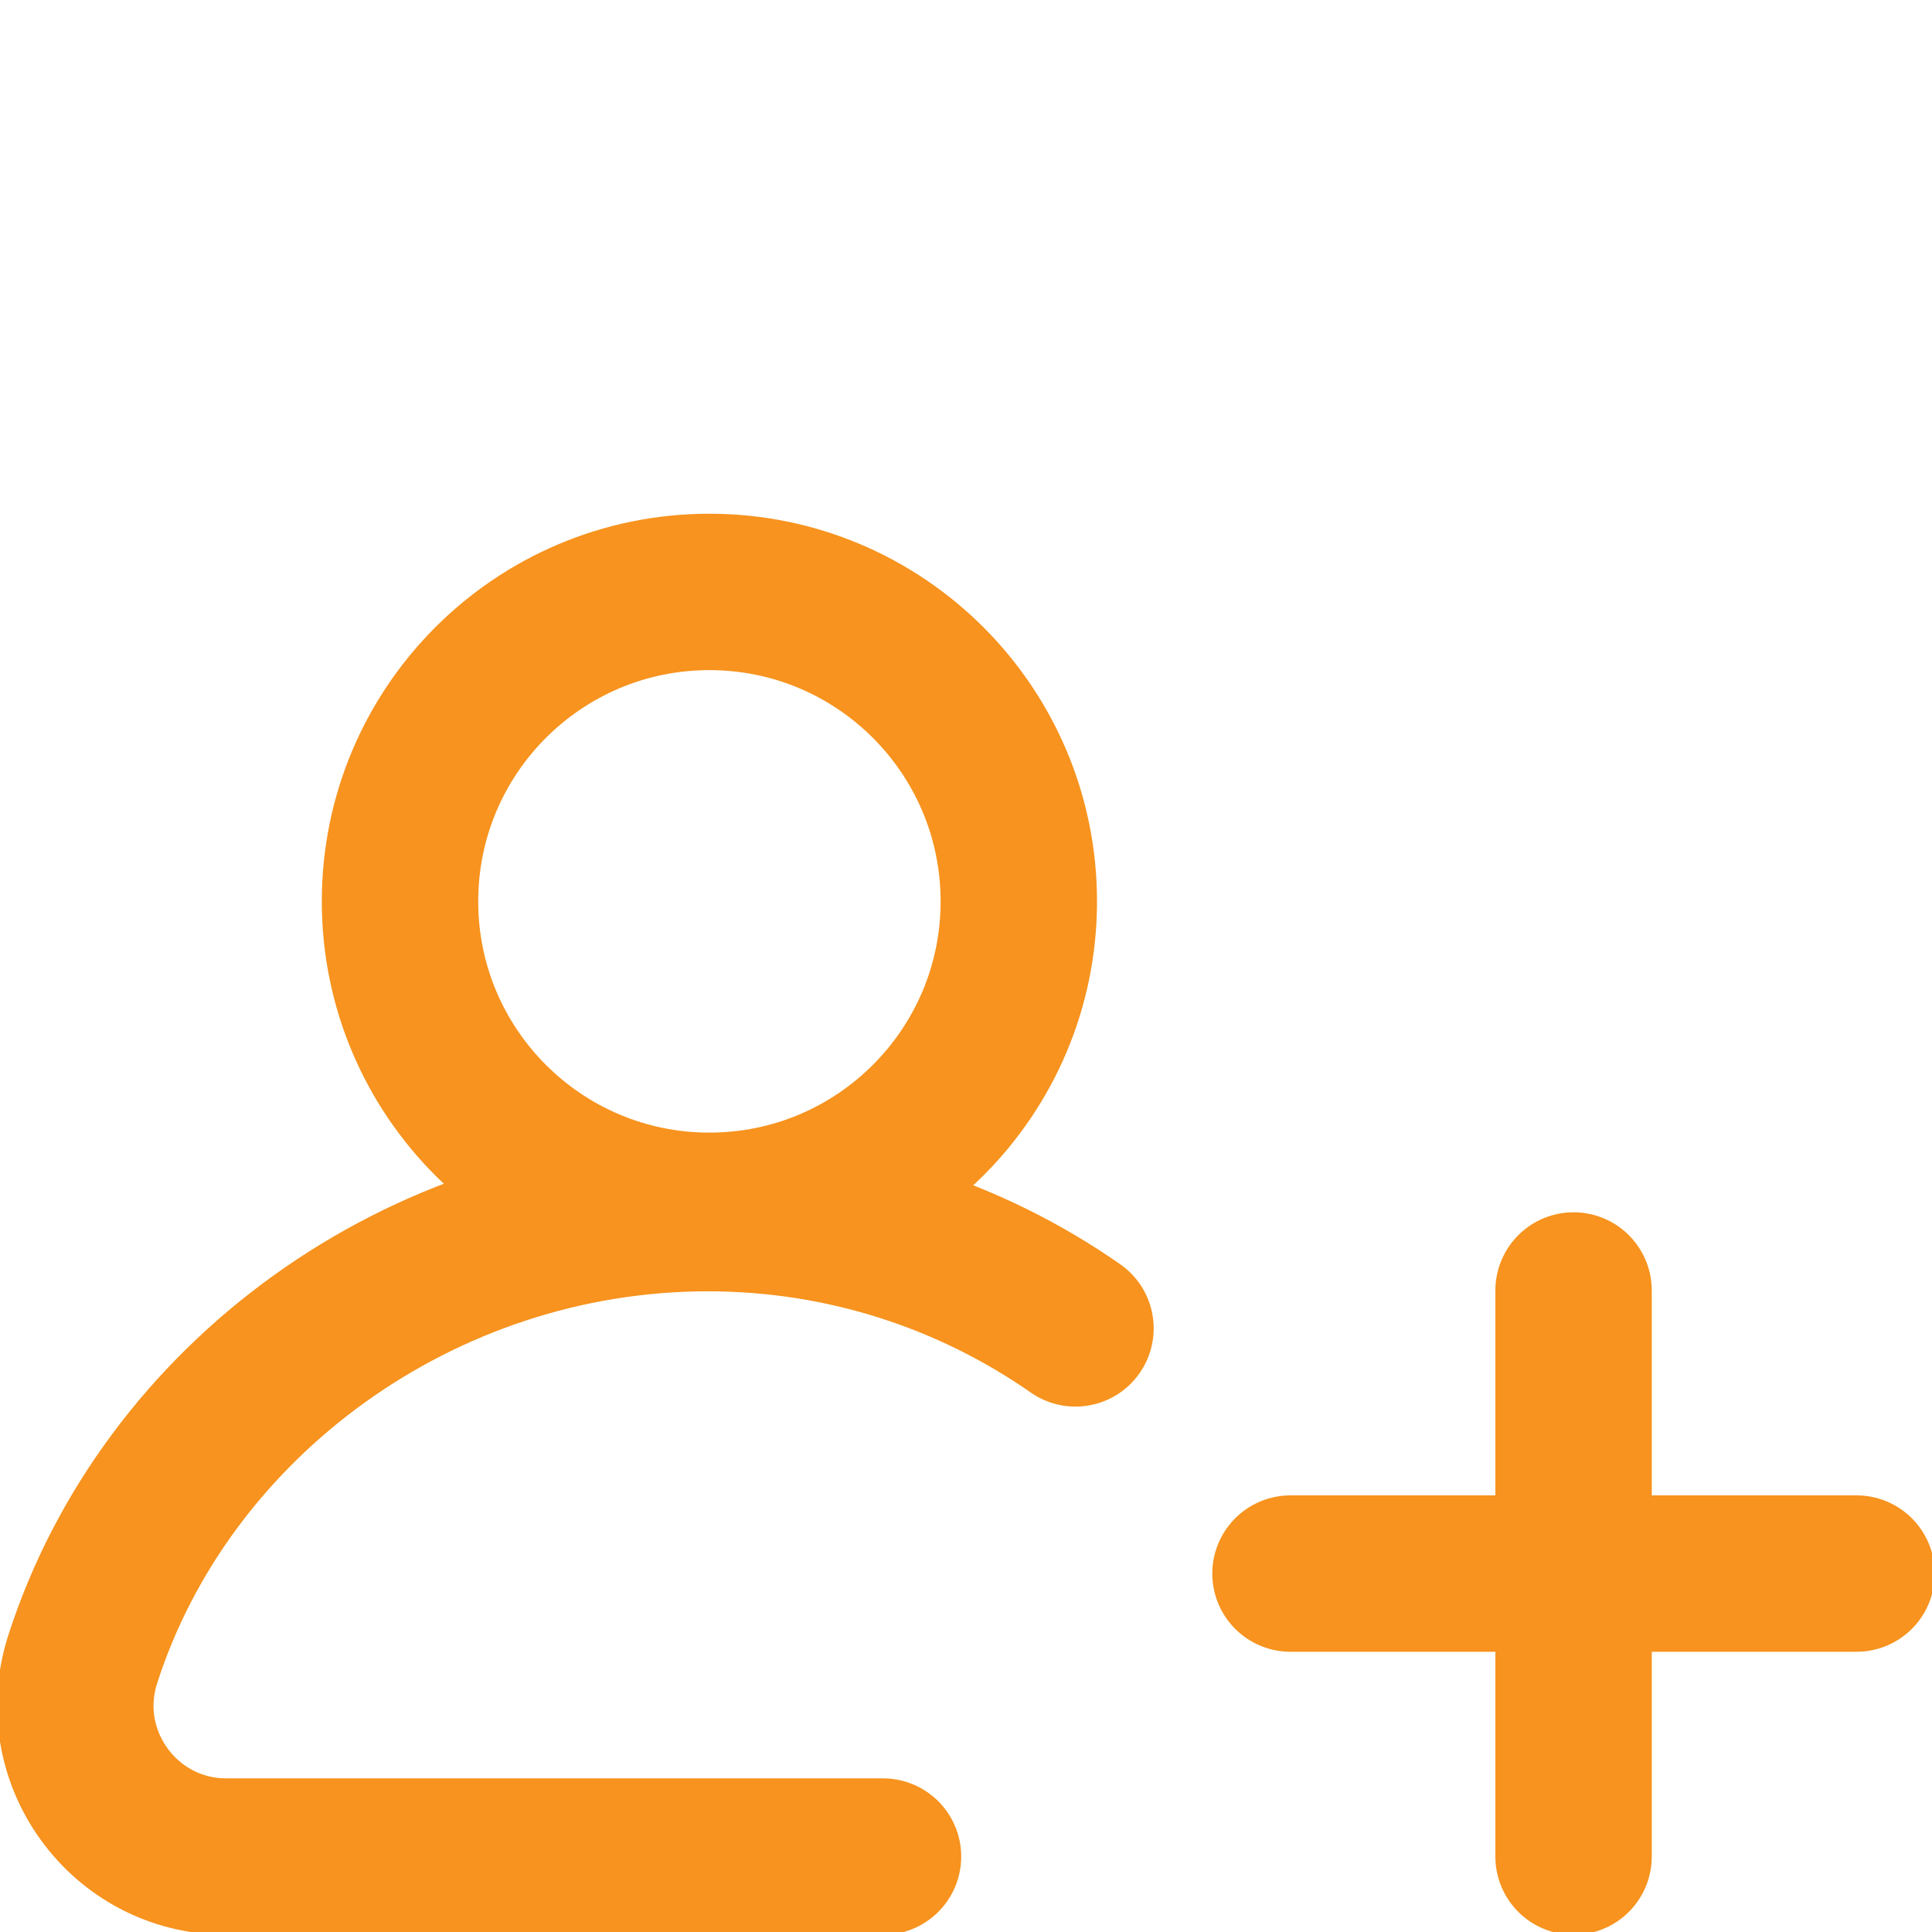 <svg width="21" height="21" viewBox="0 0 21 21" fill="none" xmlns="http://www.w3.org/2000/svg">
<g clip-path="url(#clip0_40_569)">
<path d="M4.348 9.798C4.348 7.94 5.853 6.434 7.711 6.434C9.568 6.434 11.074 7.94 11.074 9.798C11.074 11.655 9.568 13.161 7.711 13.161C5.853 13.161 4.348 11.655 4.348 9.798Z" stroke="#F7931E" stroke-width="1.7" stroke-miterlimit="10" stroke-linecap="round" stroke-linejoin="round"/>
<path d="M9.598 20.18H2.461C1.348 20.18 0.558 19.095 0.899 18.036C1.804 15.222 4.578 13.186 7.693 13.186C9.179 13.186 10.557 13.649 11.69 14.439" stroke="#F7931E" stroke-width="1.7" stroke-miterlimit="10" stroke-linecap="round" stroke-linejoin="round"/>
<path d="M17.104 20.18V14.027" stroke="#F7931E" stroke-width="1.7" stroke-miterlimit="10" stroke-linecap="round" stroke-linejoin="round"/>
<path d="M20.18 17.104H14.027" stroke="#F7931E" stroke-width="1.7" stroke-miterlimit="10" stroke-linecap="round" stroke-linejoin="round"/>
</g>
<defs>
<clipPath id="clip0_40_569">
<rect width="21" height="21" fill="white"/>
</clipPath>
</defs>
</svg>
